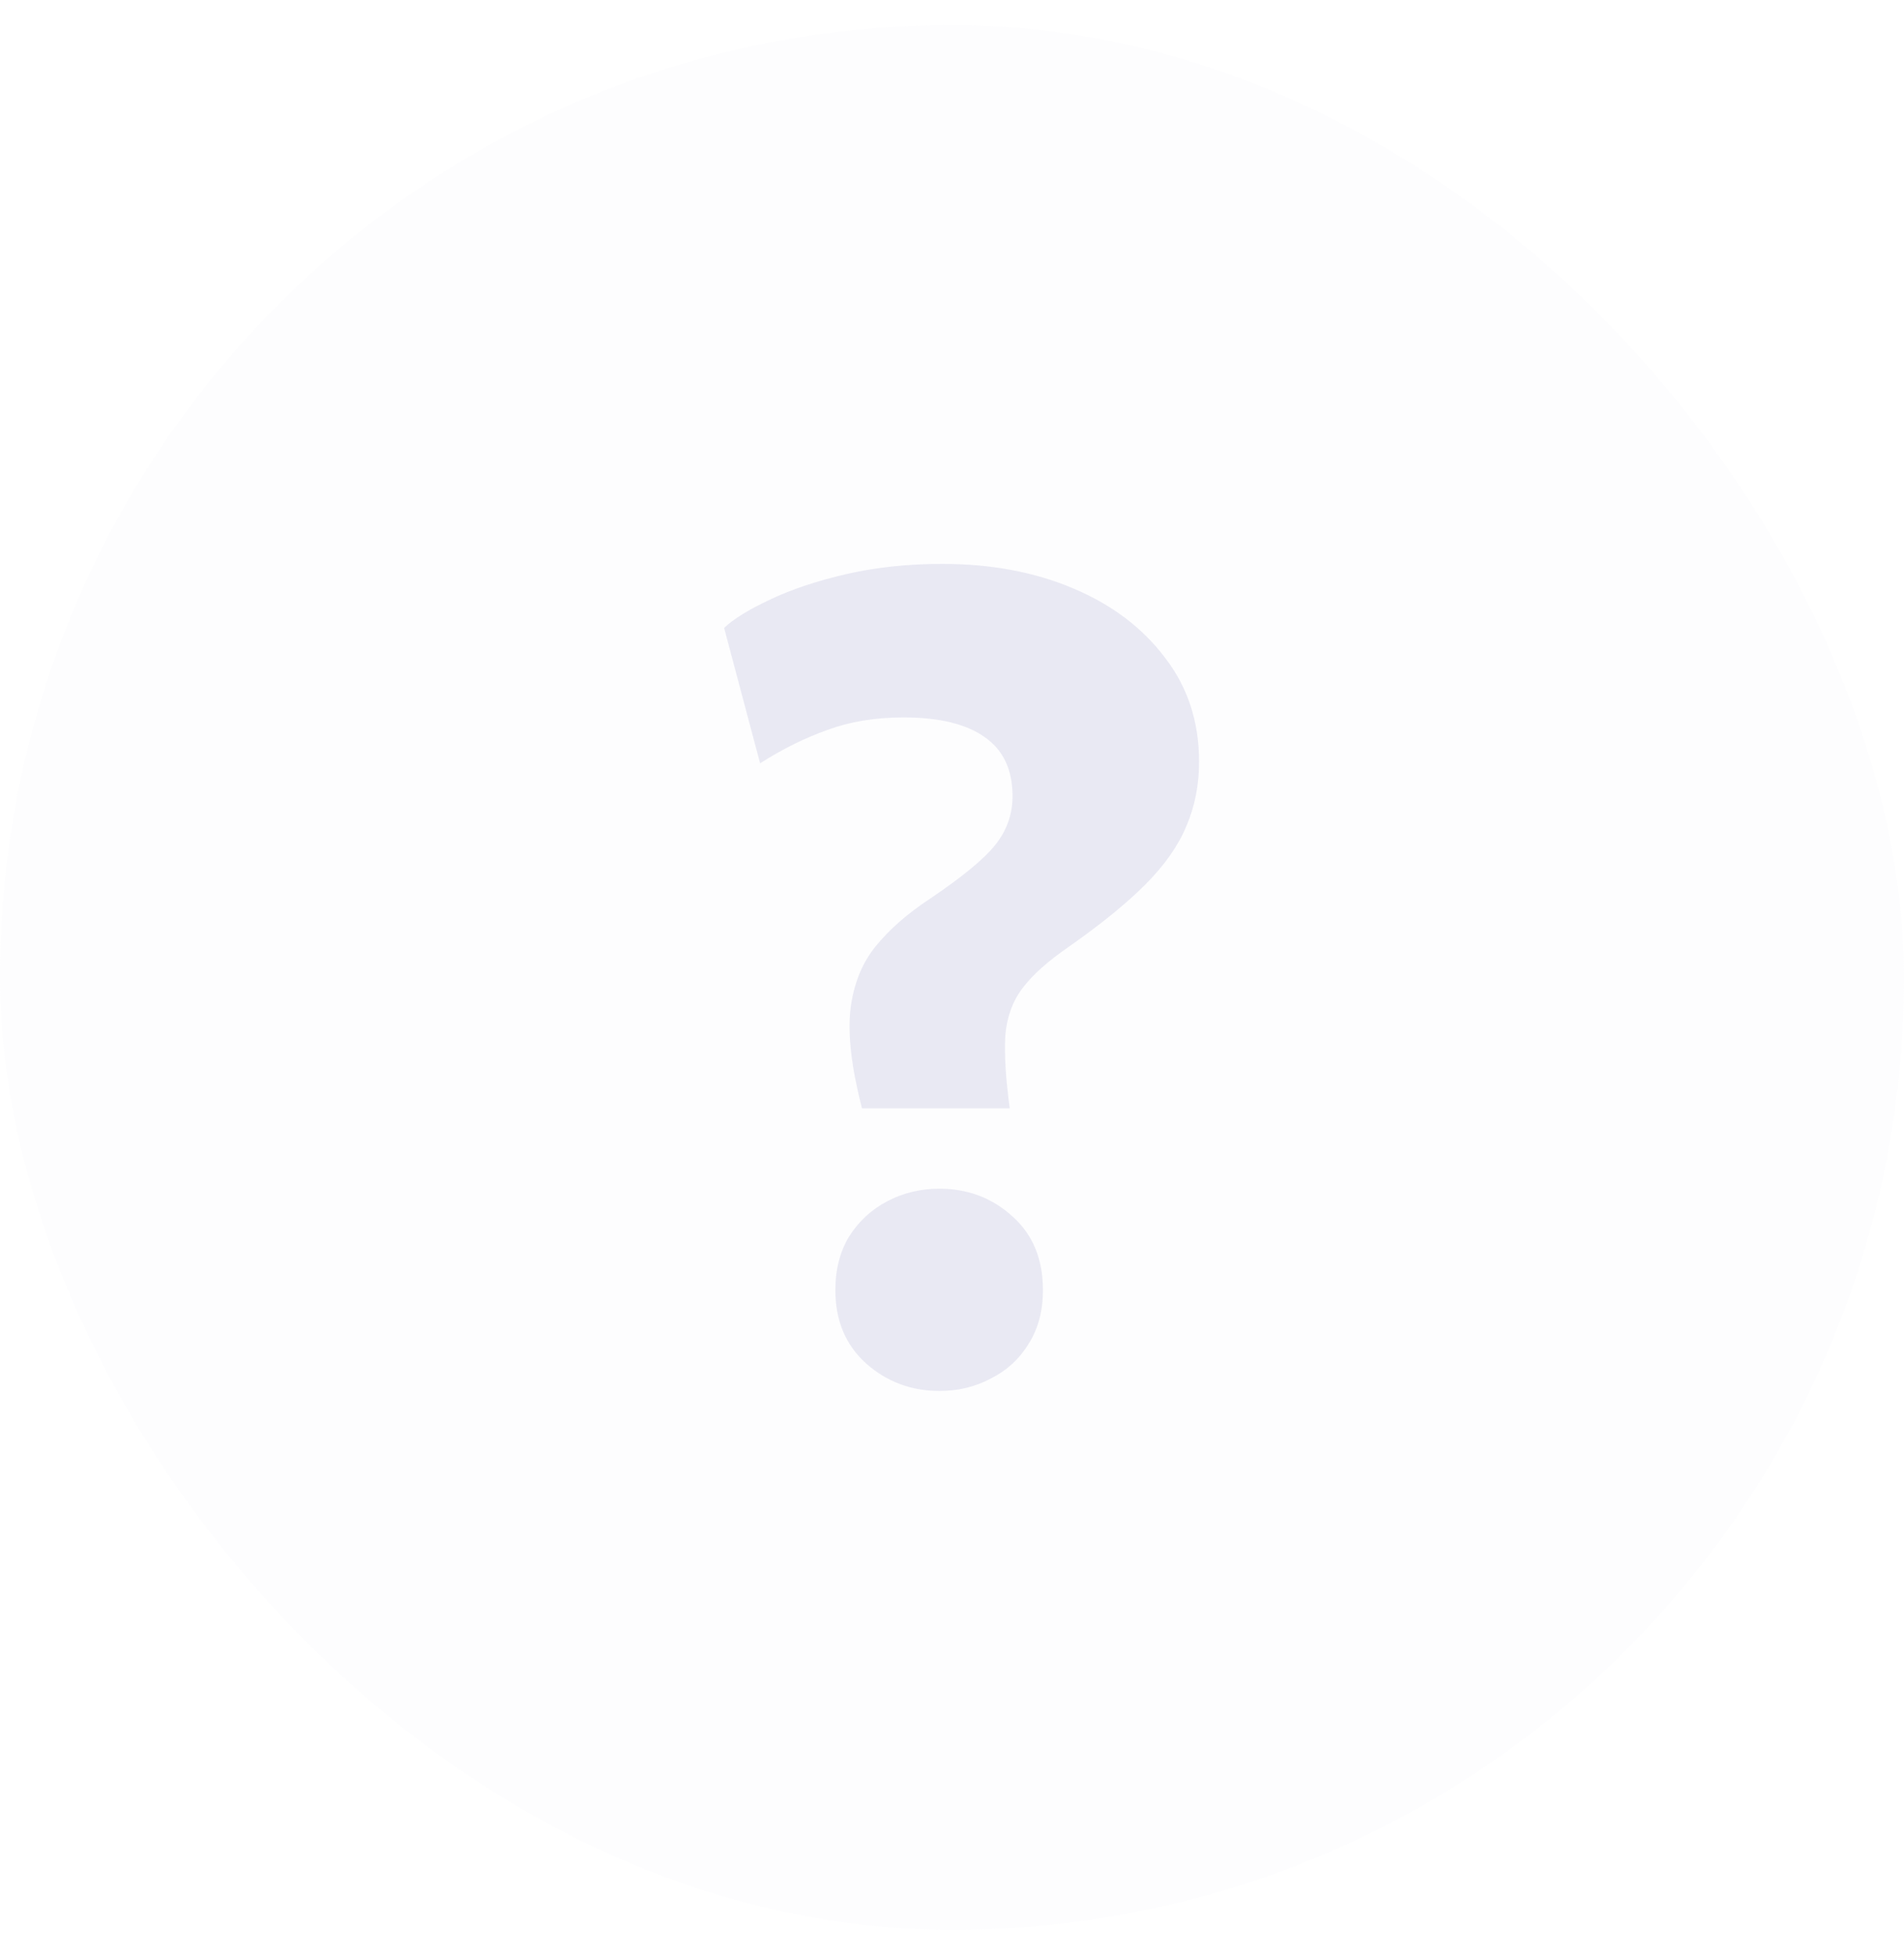 <svg width="38" height="39" viewBox="0 0 38 39" fill="none" xmlns="http://www.w3.org/2000/svg">
<rect y="0.5" width="38" height="38" rx="19" fill="#E9E9F3" fill-opacity="0.1"/>
<path d="M17.203 22.111C16.997 21.312 16.919 20.66 16.971 20.155C17.03 19.651 17.195 19.229 17.468 18.89C17.74 18.551 18.105 18.23 18.562 17.929C19.21 17.492 19.644 17.134 19.865 16.855C20.093 16.569 20.208 16.245 20.208 15.884C20.208 15.356 20.023 14.964 19.655 14.708C19.287 14.444 18.746 14.313 18.031 14.313C17.471 14.313 16.967 14.396 16.518 14.561C16.069 14.72 15.619 14.942 15.17 15.228L14.452 12.527C14.643 12.346 14.949 12.158 15.369 11.962C15.796 11.759 16.304 11.589 16.893 11.453C17.483 11.318 18.12 11.25 18.805 11.25C19.777 11.25 20.646 11.412 21.412 11.736C22.185 12.06 22.796 12.52 23.246 13.115C23.702 13.702 23.931 14.396 23.931 15.194C23.931 15.661 23.846 16.091 23.677 16.483C23.515 16.874 23.242 17.262 22.859 17.647C22.483 18.023 21.979 18.434 21.346 18.878C20.918 19.172 20.605 19.451 20.407 19.715C20.208 19.978 20.093 20.295 20.064 20.664C20.042 21.026 20.071 21.508 20.152 22.111H17.203ZM18.749 27.75C18.19 27.75 17.703 27.569 17.291 27.207C16.879 26.838 16.672 26.349 16.672 25.738C16.672 25.324 16.765 24.966 16.949 24.665C17.14 24.363 17.394 24.13 17.711 23.964C18.028 23.798 18.374 23.715 18.749 23.715C19.317 23.715 19.803 23.9 20.208 24.269C20.613 24.631 20.815 25.12 20.815 25.738C20.815 26.153 20.72 26.511 20.528 26.812C20.344 27.113 20.093 27.343 19.777 27.501C19.468 27.667 19.125 27.75 18.749 27.75Z" fill="#E9E9F3"/>
</svg>
